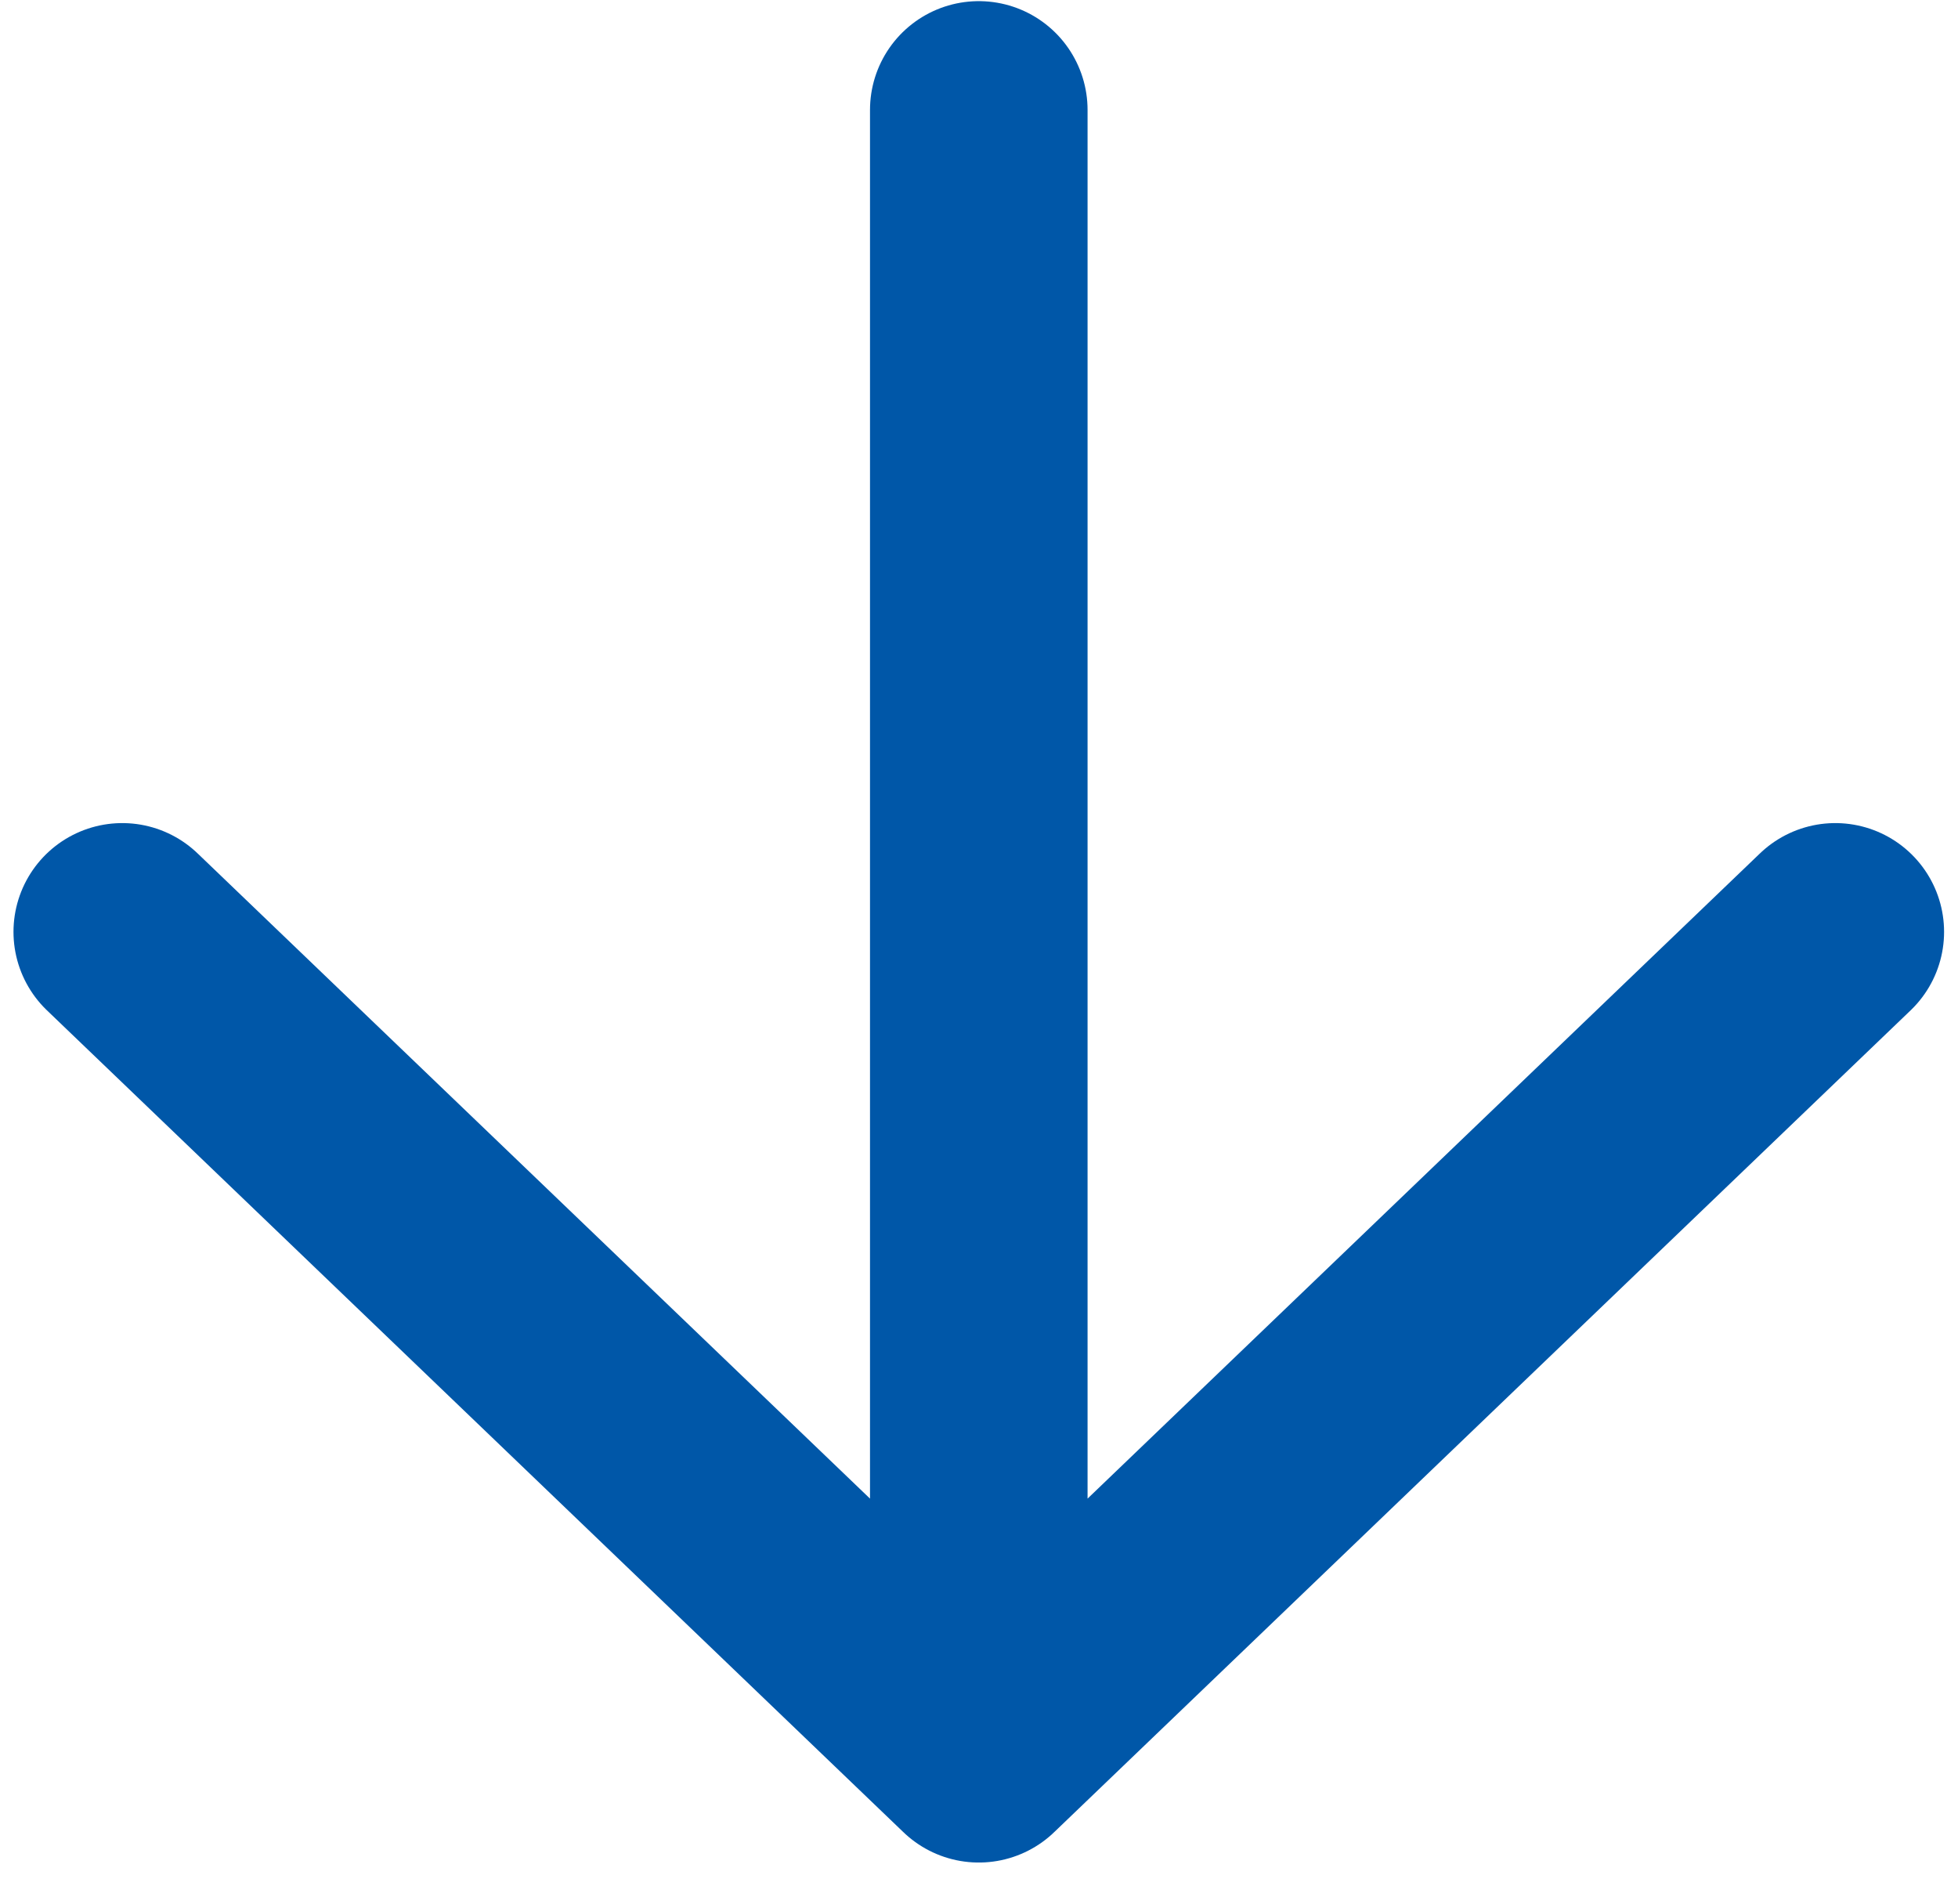 <svg width="36" height="35" viewBox="0 0 36 35" fill="none" xmlns="http://www.w3.org/2000/svg">
<path d="M17.996 2.021V32.244M17.996 32.244L33.744 17.133M17.996 32.244L2.248 17.133" stroke="#0057A8" stroke-width="4" stroke-linecap="round" stroke-linejoin="round"/>
</svg>
